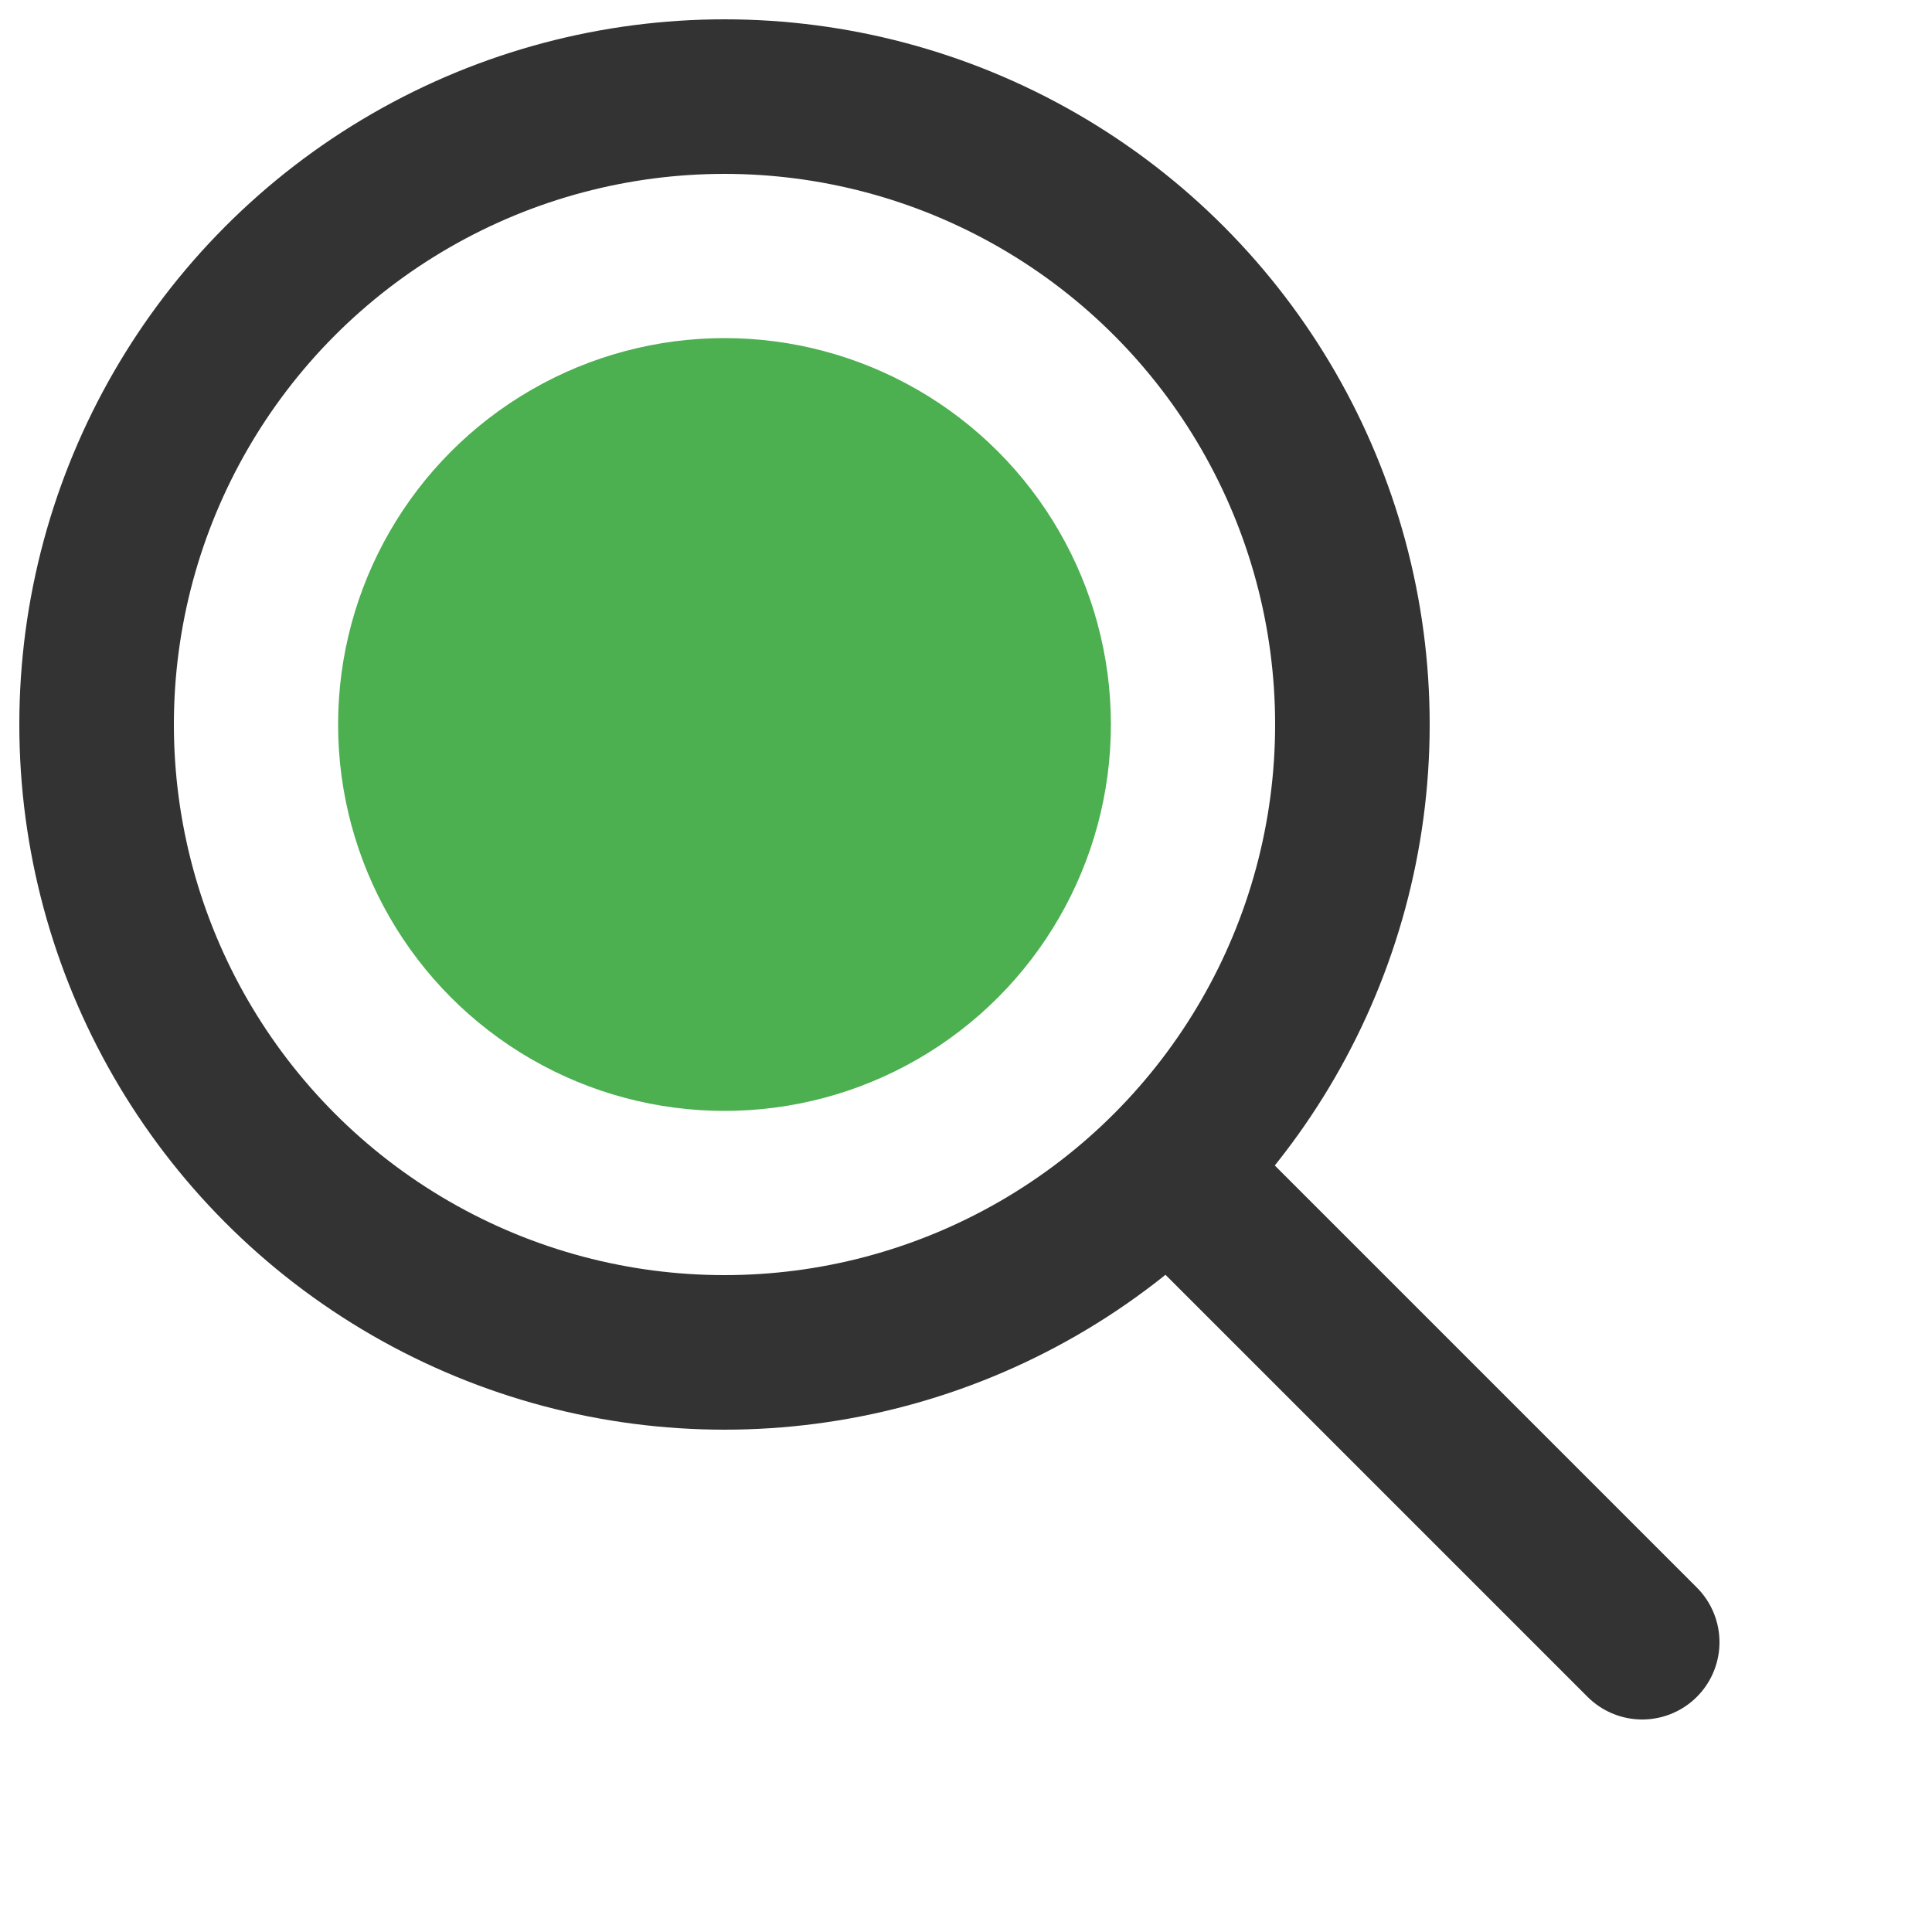 <svg xmlns="http://www.w3.org/2000/svg" viewBox="0 0 200 200">
  <style>
    line, .outer { stroke: #333333; }
    @media (prefers-color-scheme: dark) {
      line, .outer { stroke: #ffffff; }
    }
  </style>
  <circle class="outer" cx="75" cy="75" r="65" fill="none" stroke="#333" stroke-width="16"/>
  <line x1="122" y1="122" x2="170" y2="170" stroke="#333" stroke-width="16" stroke-linecap="round"/>
  <circle cx="75" cy="75" r="40" fill="#4CAF50"/>
</svg>

